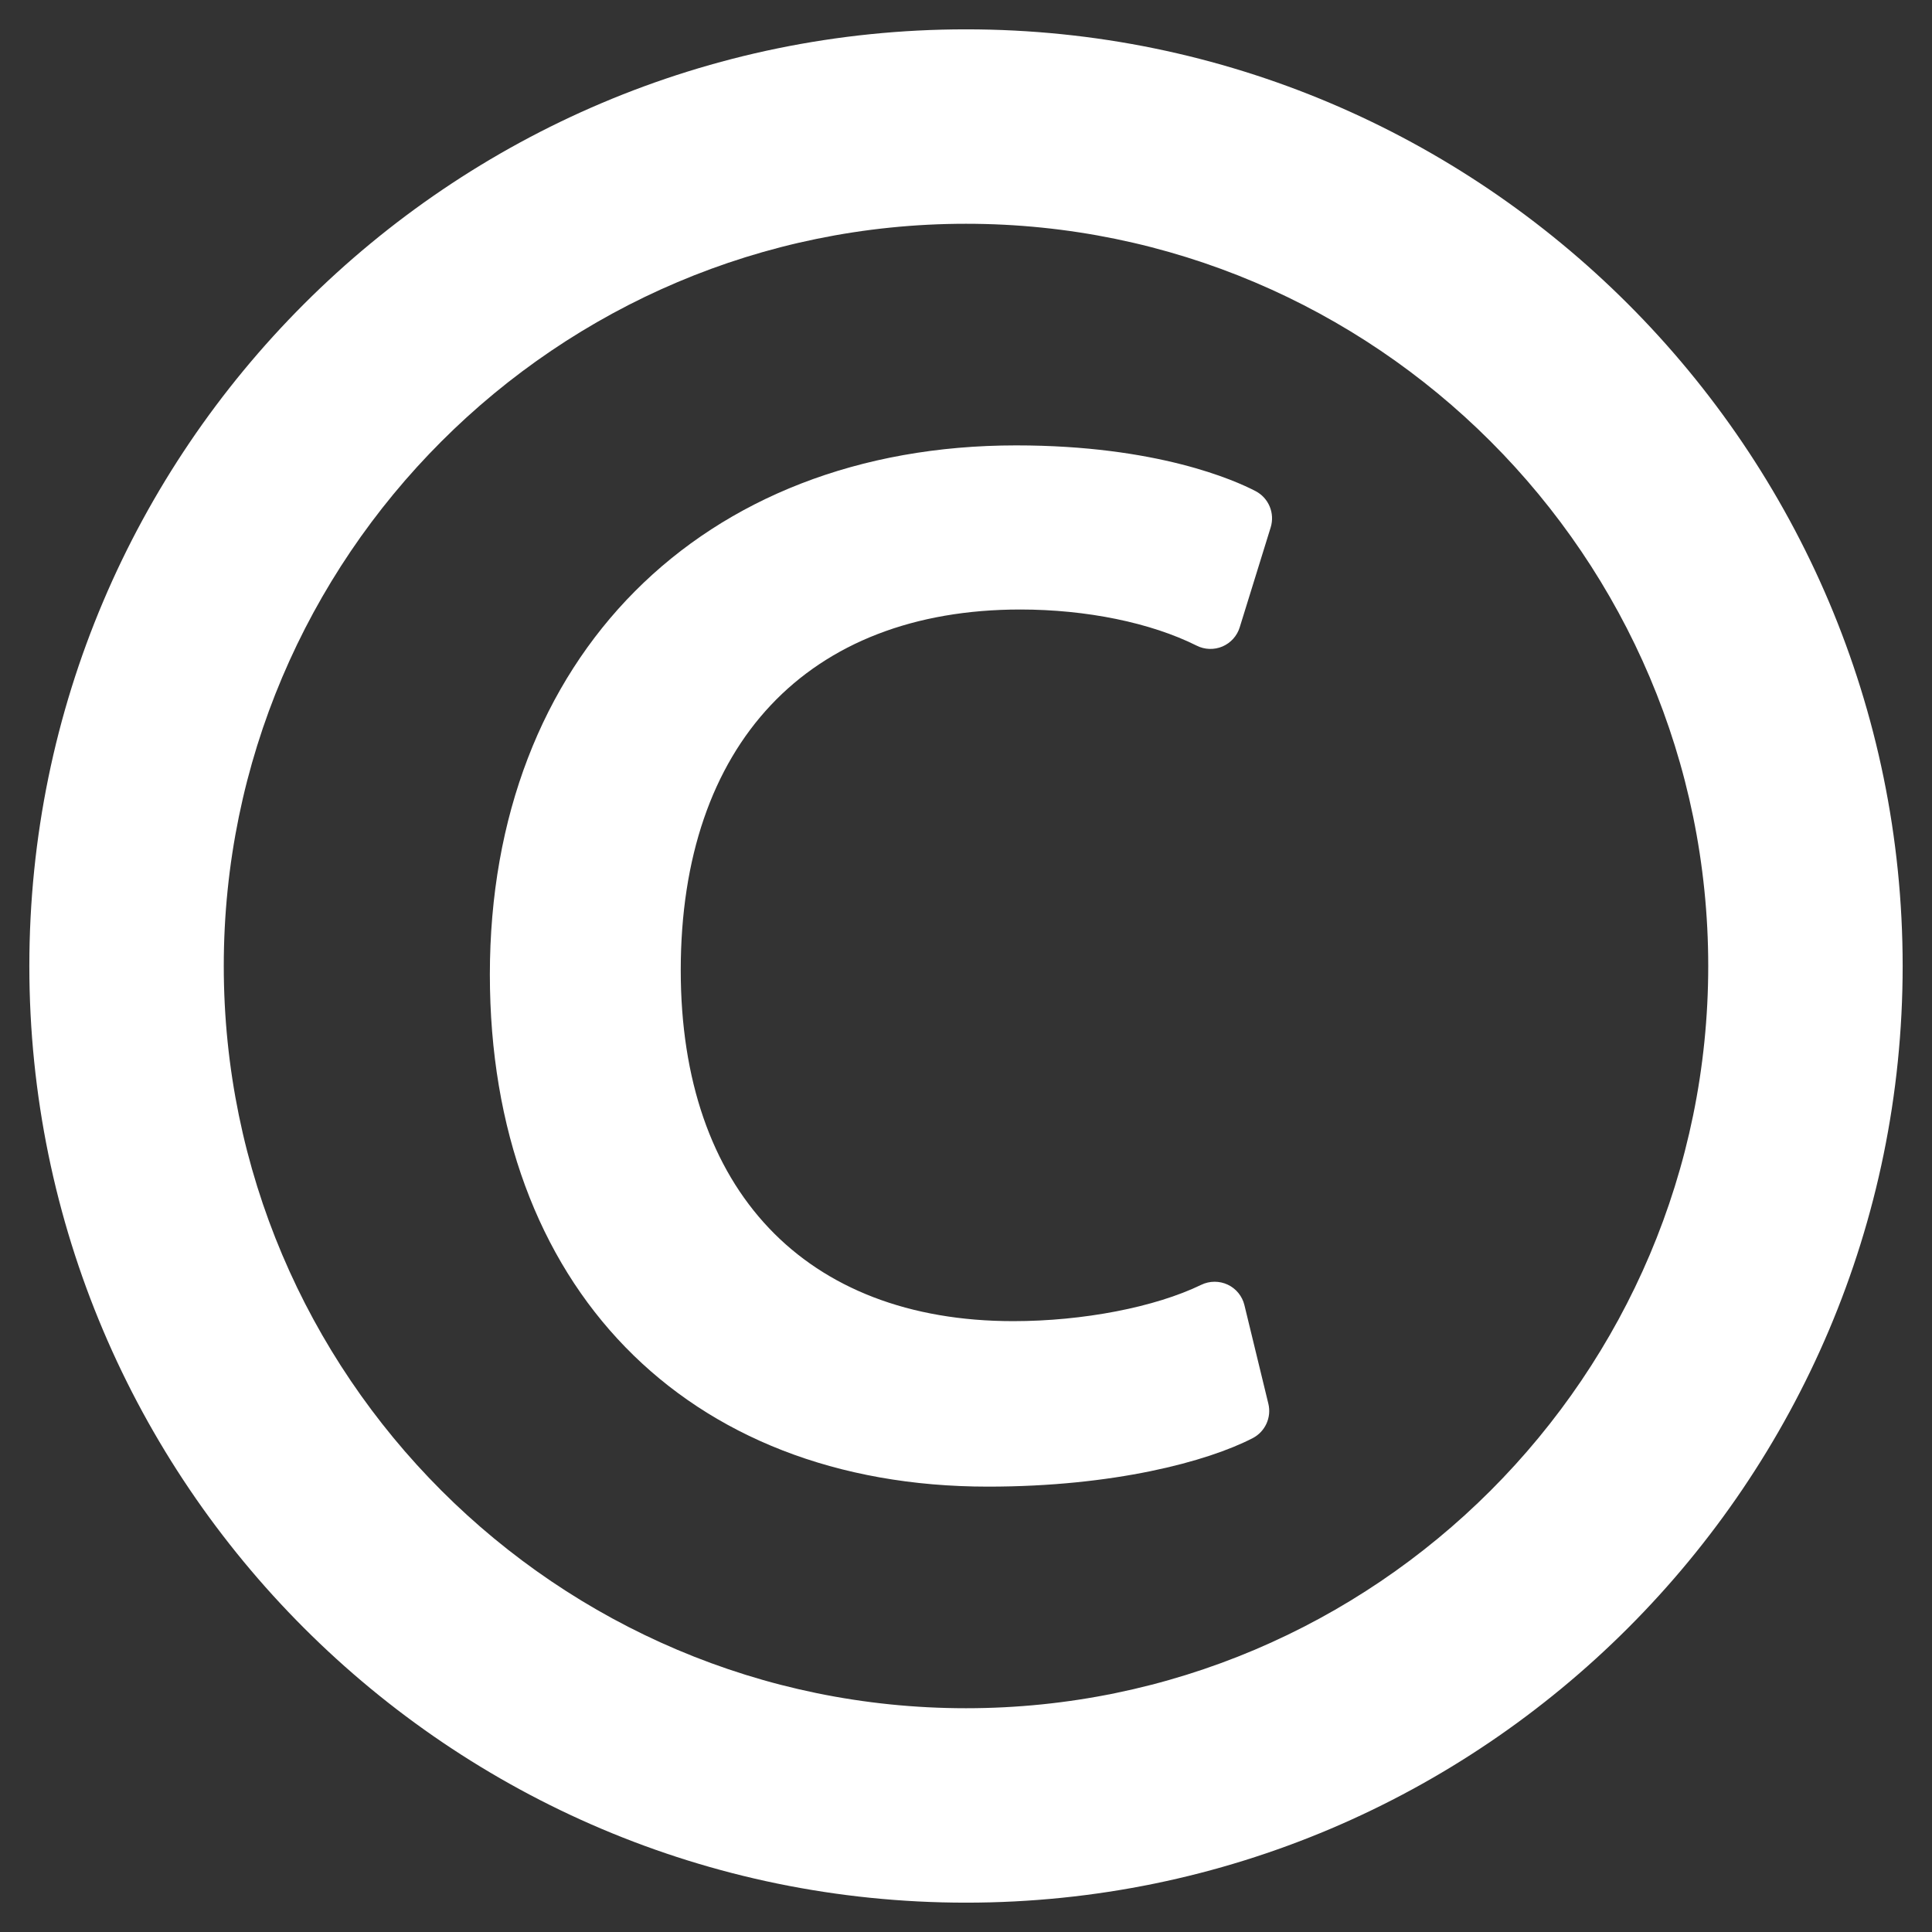 <?xml version="1.0" encoding="UTF-8" standalone="no"?>
<!-- Generator: Adobe Illustrator 16.0.0, SVG Export Plug-In . SVG Version: 6.00 Build 0)  -->

<svg
   xmlns:dc="http://purl.org/dc/elements/1.1/"
   xmlns:cc="http://creativecommons.org/ns#"
   xmlns:rdf="http://www.w3.org/1999/02/22-rdf-syntax-ns#"
   xmlns:svg="http://www.w3.org/2000/svg"
   xmlns="http://www.w3.org/2000/svg"
   xmlns:xlink="http://www.w3.org/1999/xlink"
   xmlns:sodipodi="http://sodipodi.sourceforge.net/DTD/sodipodi-0.dtd"
   xmlns:inkscape="http://www.inkscape.org/namespaces/inkscape"
   version="1.1"
   x="0px"
   y="0px"
   width="96px"
   height="96px"
   viewBox="0 0 96 96"
   enable-background="new 0 0 96 96"
   xml:space="preserve"
   id="svg2"
   inkscape:version="0.48.3.1 r9886"
   sodipodi:docname="Copyright.svg"><rect x="0" y="0" width="96" height="96" fill="#333333" stroke="none"/><defs
   id="defs22"><linearGradient
     inkscape:collect="always"
     id="linearGradient3769"><stop
       style="stop-color:#000000;stop-opacity:1;"
       offset="0"
       id="stop3771" /><stop
       style="stop-color:#000000;stop-opacity:0;"
       offset="1"
       id="stop3773" /></linearGradient><linearGradient
     inkscape:collect="always"
     xlink:href="#linearGradient3769"
     id="linearGradient3775"
     x1="1.458"
     y1="48"
     x2="94.542"
     y2="48"
     gradientUnits="userSpaceOnUse" /></defs><sodipodi:namedview
   pagecolor="#ffffff"
   bordercolor="#666666"
   borderopacity="1"
   objecttolerance="10"
   gridtolerance="10"
   guidetolerance="10"
   inkscape:pageopacity="0"
   inkscape:pageshadow="2"
   inkscape:window-width="736"
   inkscape:window-height="480"
   id="namedview20"
   showgrid="false"
   inkscape:zoom="2.4583333"
   inkscape:cx="48"
   inkscape:cy="48"
   inkscape:window-x="207"
   inkscape:window-y="138"
   inkscape:window-maximized="0"
   inkscape:current-layer="svg2" />
<g
   id="Layer_1"
   style="fill-opacity:1;fill:#ffffff">
	<g
   id="g5"
   style="fill-opacity:1;fill:#ffffff">
		<g
   id="g7"
   style="fill-opacity:1;fill:#ffffff">
			<g
   id="g9"
   style="fill-opacity:1;fill:#ffffff">
				<path
   d="M48,1.458C22.337,1.458,1.458,22.337,1.458,48S22.337,94.542,48,94.542S94.542,73.663,94.542,48S73.663,1.458,48,1.458z       M48,84.881c-20.336,0-36.881-16.545-36.881-36.881c0-20.336,16.545-36.881,36.881-36.881c20.336,0,36.881,16.545,36.881,36.881      C84.881,68.336,68.336,84.881,48,84.881z"
   id="path11"
   style="fill-opacity:1;fill:#ffffff" />
			</g>
		</g>
		<g
   id="g13"
   style="fill-opacity:1;fill:#ffffff">
			<g
   id="g15"
   style="fill-opacity:1;fill:#ffffff">
				<path
   d="M62.388,24.403c-1.021-0.533-4.897-2.272-11.898-2.272c-15.641,0-26.149,10.565-26.149,26.29      c0,15.46,9.715,25.449,24.75,25.449c6.253,0,10.894-1.244,13.151-2.408c0.625-0.322,0.948-1.03,0.782-1.713l-1.189-4.897      c-0.108-0.448-0.414-0.823-0.831-1.019c-0.417-0.194-0.9-0.192-1.314,0.008c-2.294,1.113-5.872,1.806-9.339,1.806      c-10.348,0-16.525-6.518-16.525-17.436c0-11.224,6.308-17.925,16.875-17.925c3.284,0,6.479,0.654,8.764,1.797      c0.399,0.202,0.868,0.214,1.279,0.04c0.411-0.176,0.725-0.524,0.857-0.952l1.539-4.967      C63.356,25.501,63.041,24.743,62.388,24.403z"
   id="path17"
   style="fill-opacity:1;fill:#ffffff" />
			</g>
		</g>
	</g>
</g>
<g
   id="Layer_2">
</g>
</svg>